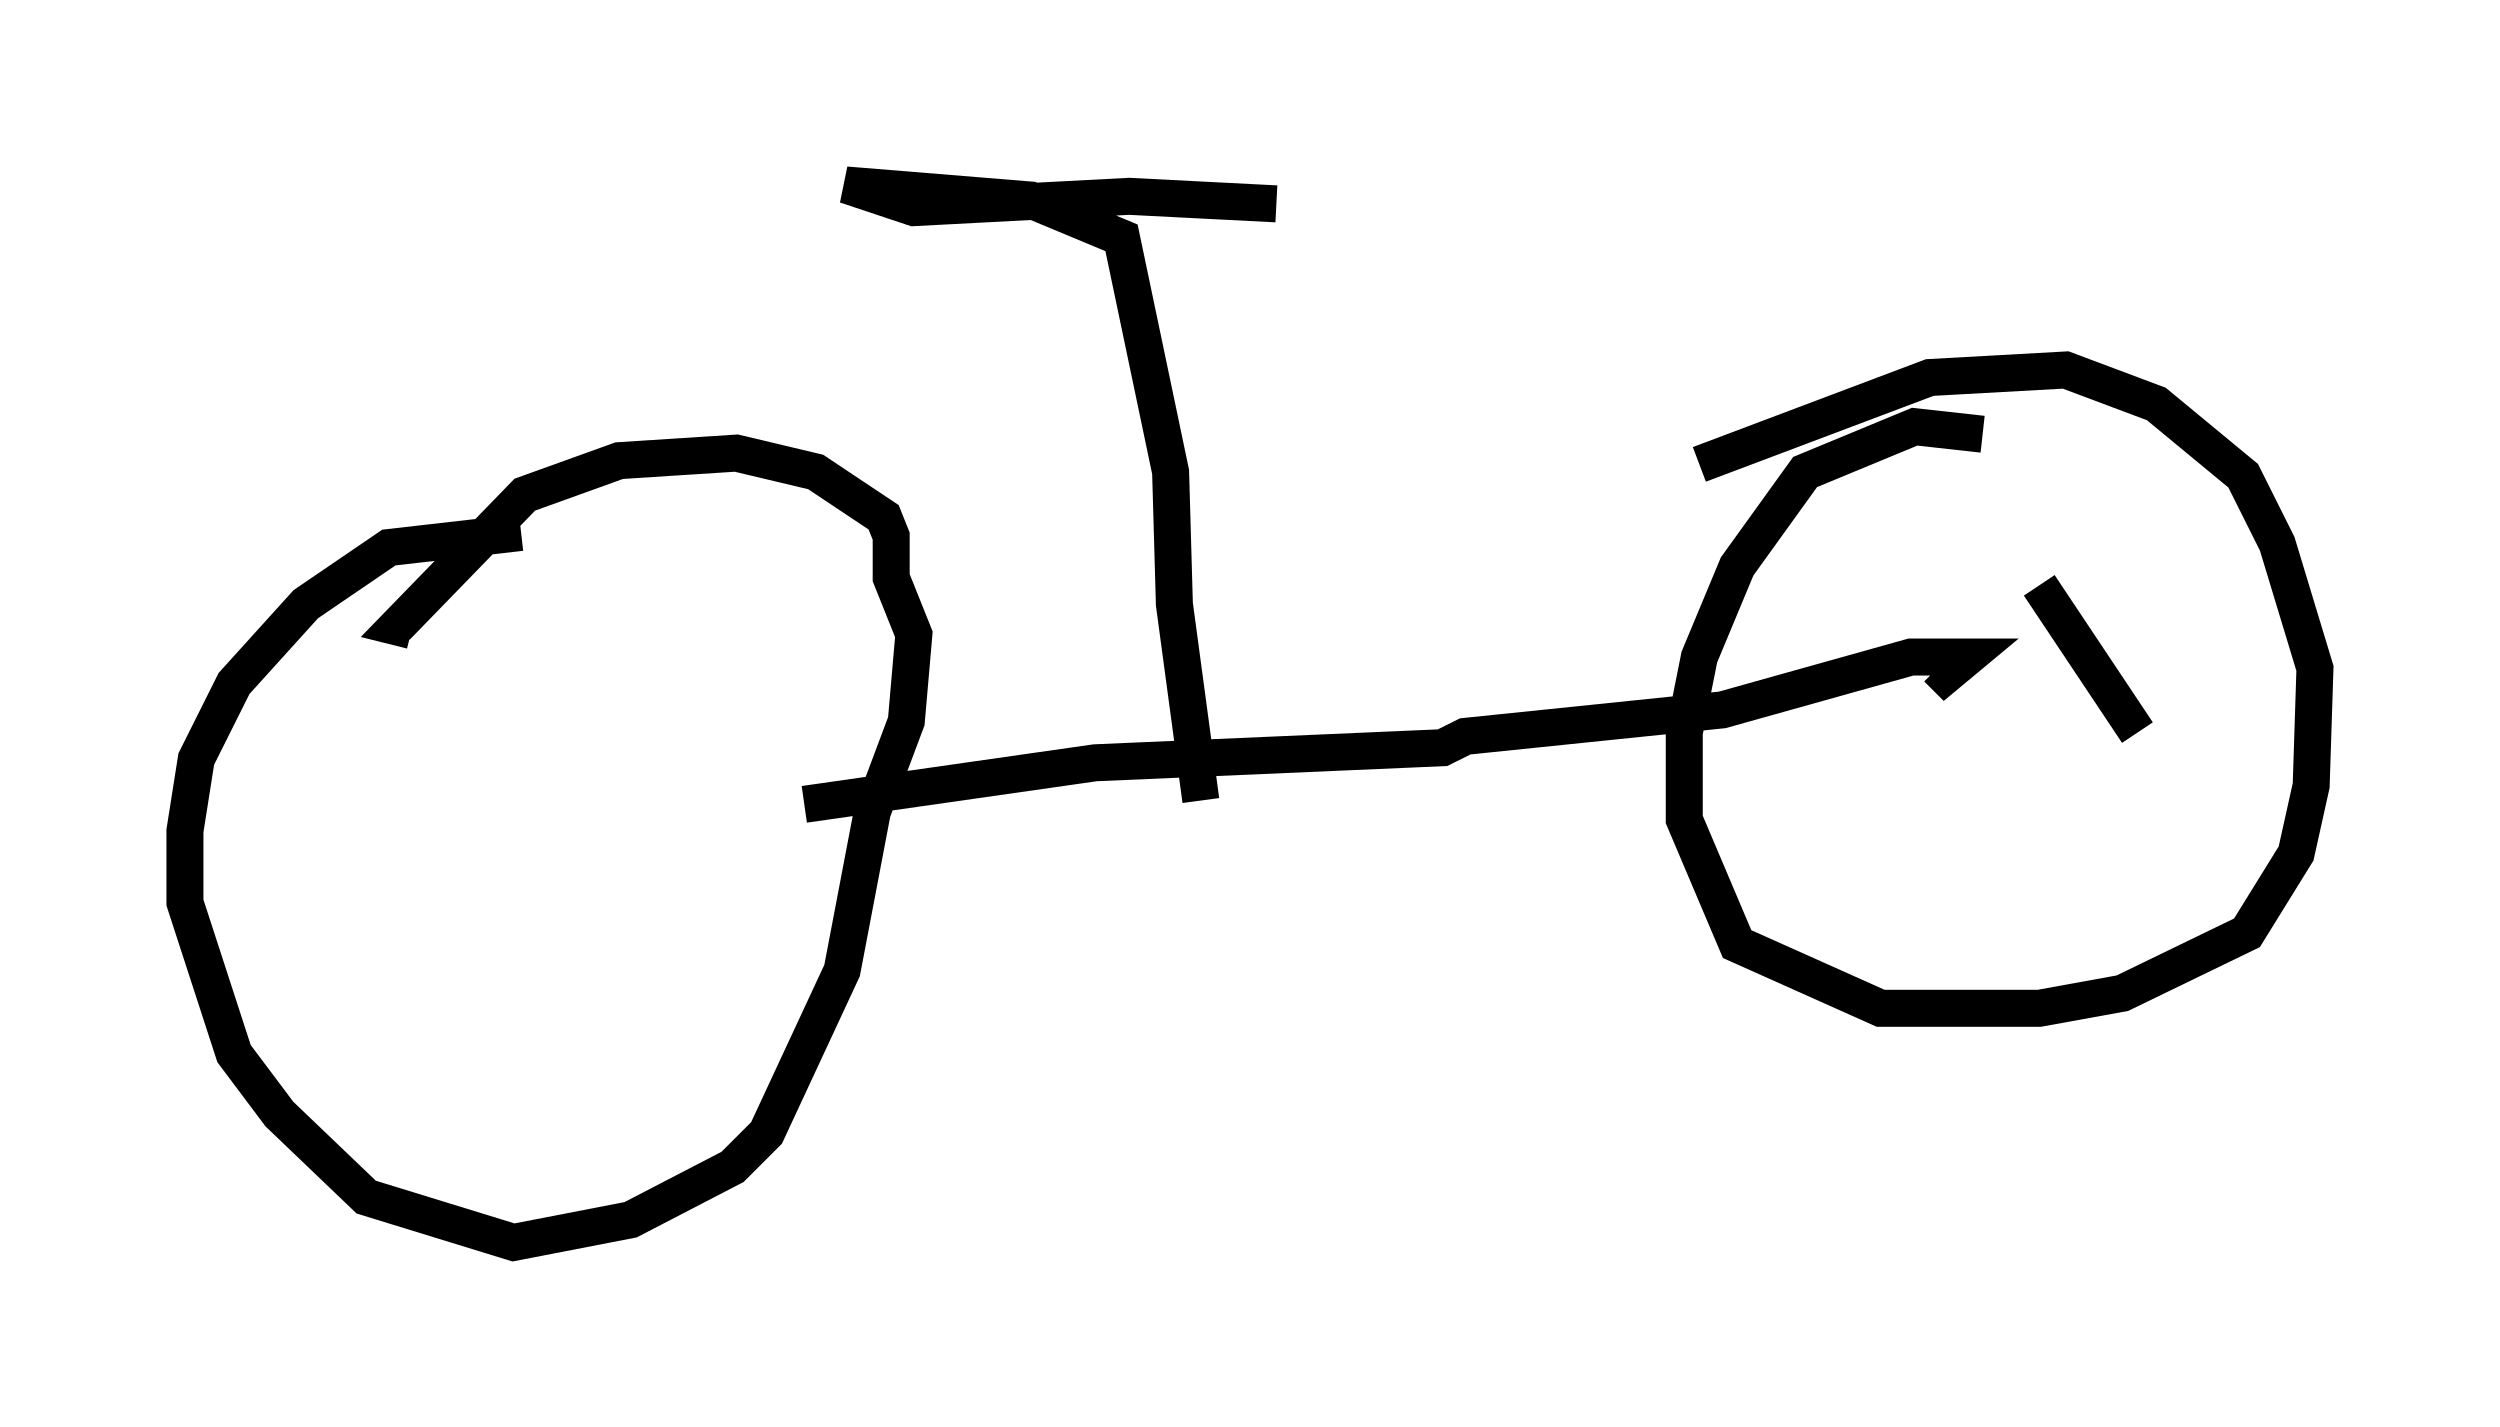 <?xml version="1.0" encoding="utf-8" ?>
<svg baseProfile="full" height="38.584" version="1.1" width="67.576" xmlns="http://www.w3.org/2000/svg" xmlns:ev="http://www.w3.org/2001/xml-events" xmlns:xlink="http://www.w3.org/1999/xlink"><defs /><rect fill="white" height="38.584" width="67.576" x="0" y="0" /><path d="M17.454, 15.515 m-3.369, -1.123 l-3.573, 0.408 -2.246, 1.531 l-1.94, 2.144 -1.021, 2.042 l-0.306, 1.94 0.0, 1.94 l1.327, 4.083 1.225, 1.633 l2.348, 2.246 3.981, 1.225 l3.165, -0.613 2.756, -1.429 l0.919, -0.919 2.042, -4.39 l0.817, -4.288 0.919, -2.45 l0.204, -2.348 -0.613, -1.531 l0.0, -1.123 -0.204, -0.51 l-1.838, -1.225 -2.144, -0.51 l-3.165, 0.204 -2.552, 0.919 l-3.471, 3.573 0.408, 0.102 m10.617, 4.696 l7.861, -1.123 9.392, -0.408 l0.613, -0.306 6.942, -0.715 l5.104, -1.429 1.531, 0.0 l-0.613, 0.51 -0.204, -0.204 m1.225, -6.329 l-1.838, -0.204 -2.96, 1.225 l-1.838, 2.552 -1.021, 2.45 l-0.408, 2.042 0.0, 2.348 l1.429, 3.369 3.879, 1.735 l4.288, 0.0 2.246, -0.408 l3.369, -1.633 1.327, -2.144 l0.408, -1.838 0.102, -3.165 l-1.021, -3.369 -0.919, -1.838 l-2.348, -1.94 -2.45, -0.919 l-3.675, 0.204 -6.227, 2.348 m-13.475, 9.086 l-0.715, -5.308 -0.102, -3.573 l-1.327, -6.329 -2.45, -1.021 l-5.002, -0.408 1.838, 0.613 l5.819, -0.306 3.981, 0.204 m23.275, 14.292 l-2.654, -3.981 " fill="none" stroke="black" stroke-width="1" /></svg>